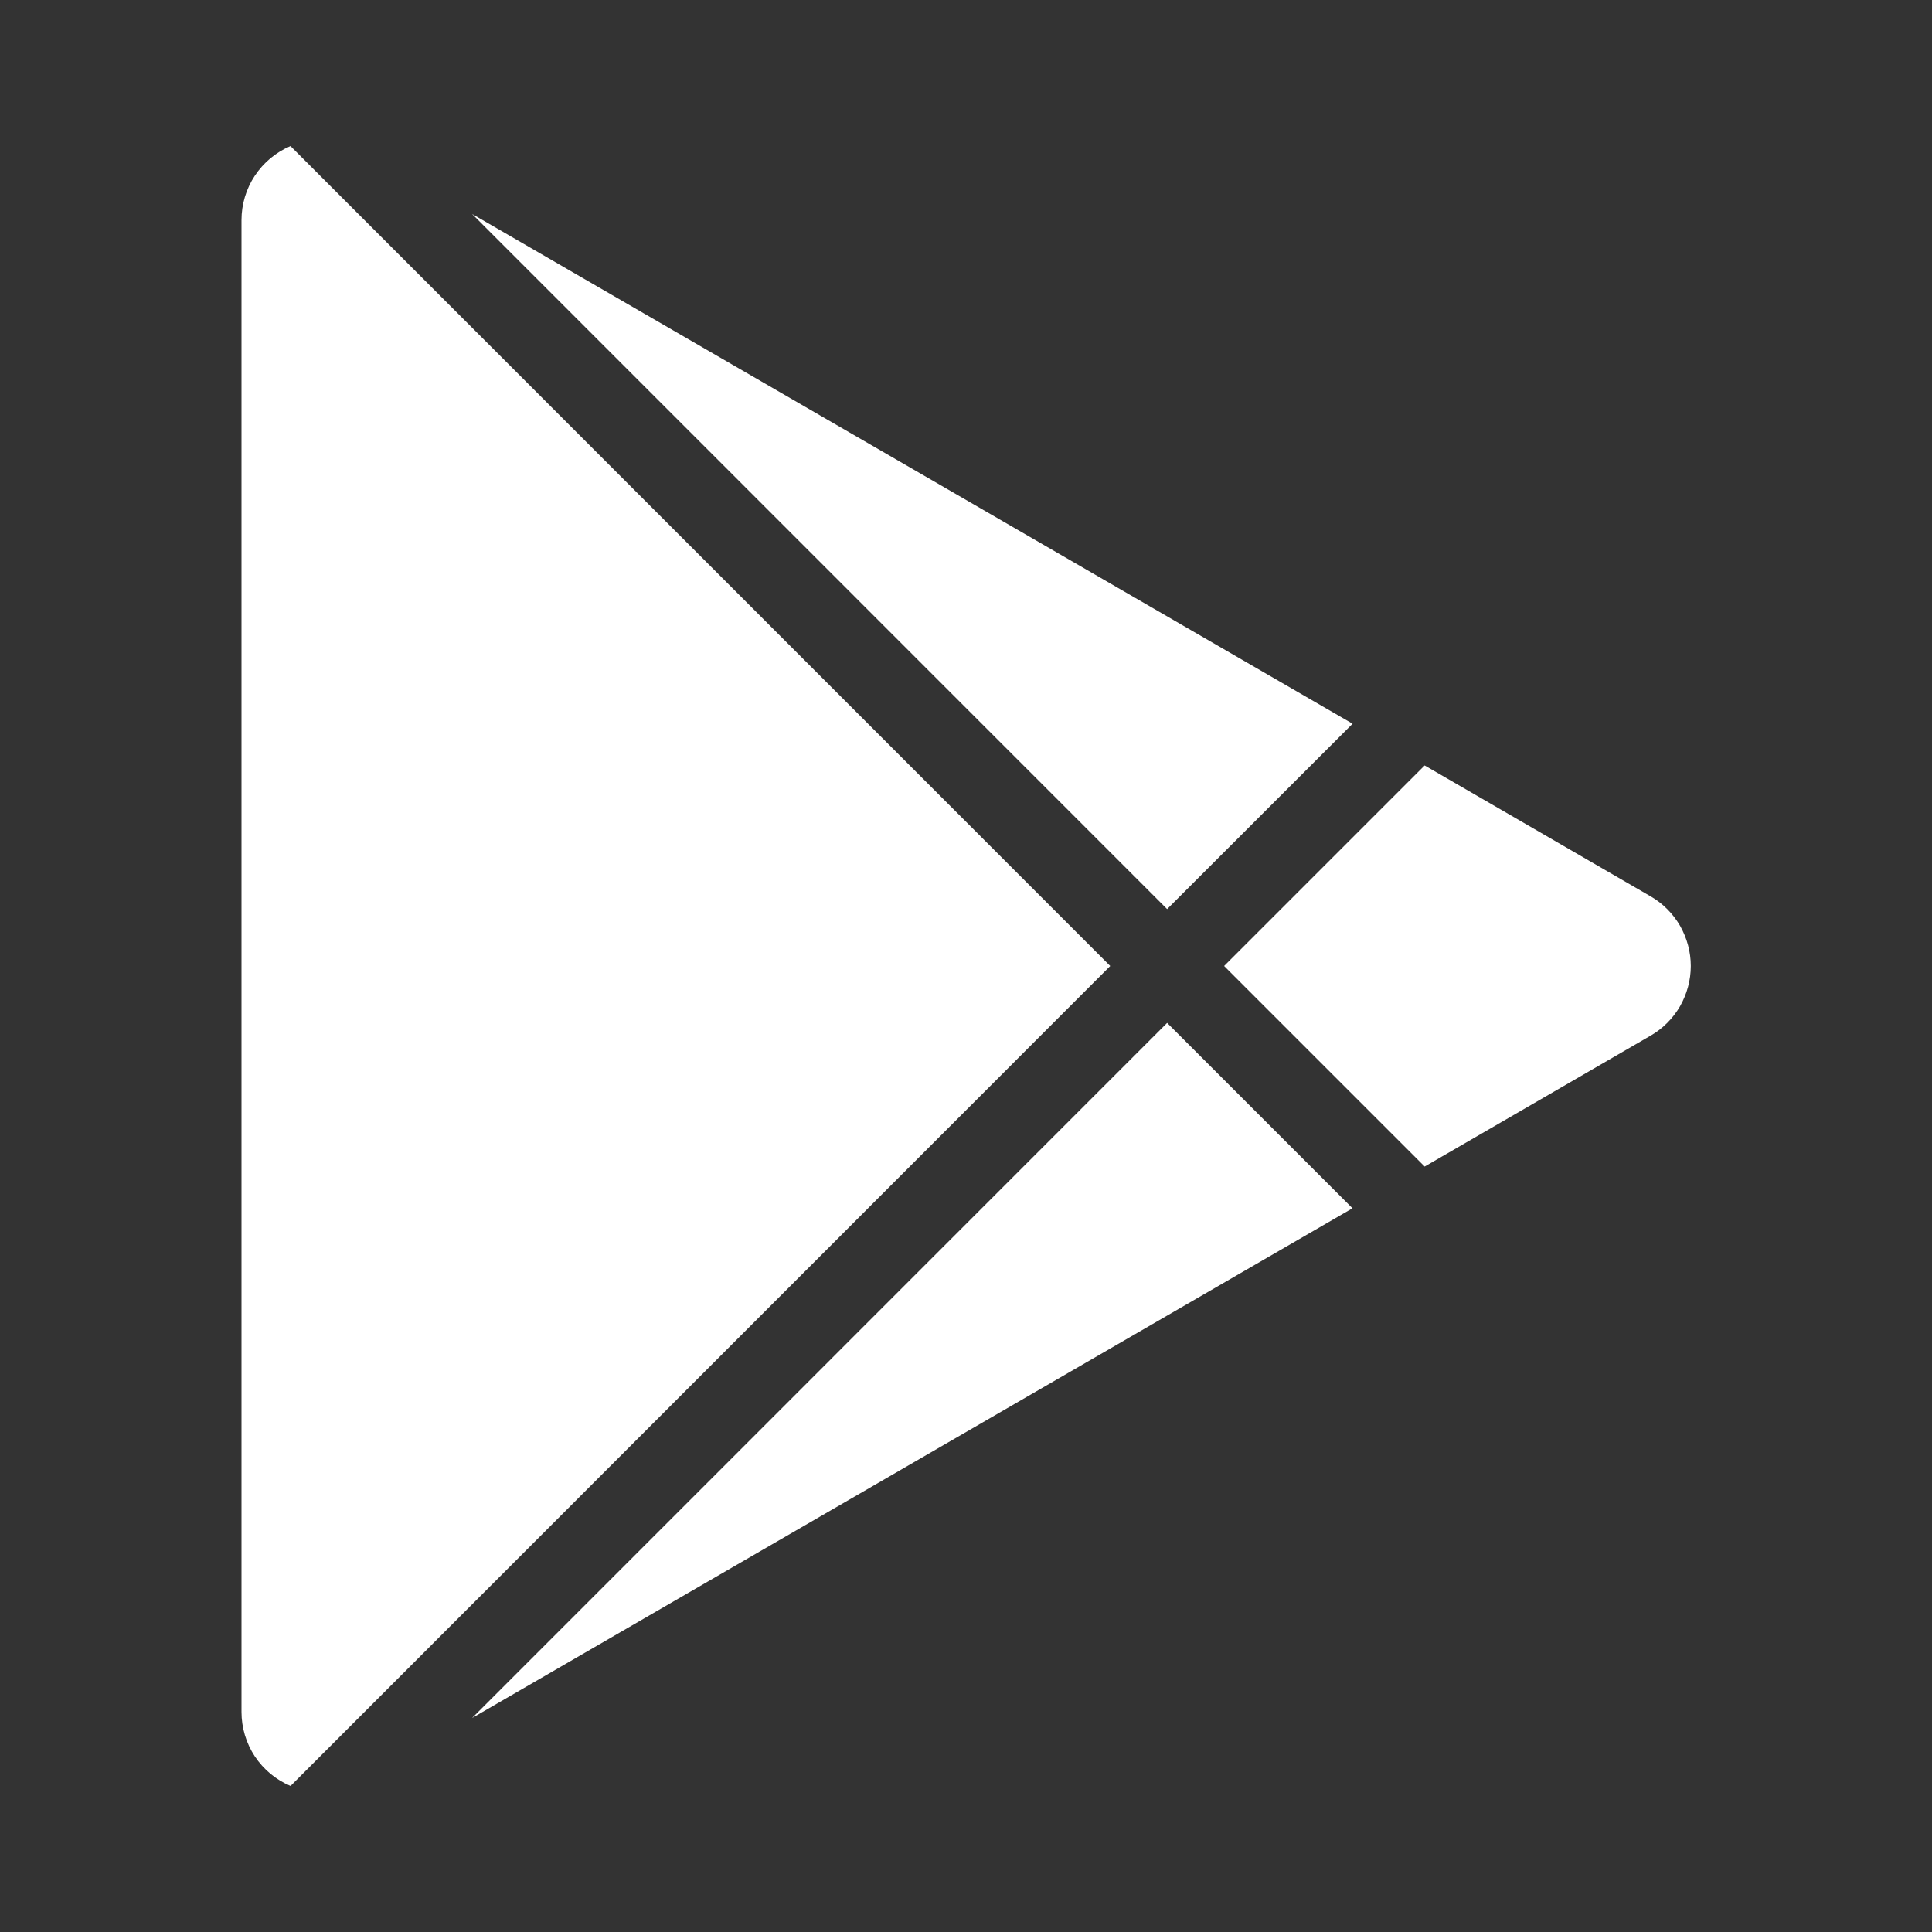 <svg width="20" height="20" viewBox="0 0 20 20" fill="none" xmlns="http://www.w3.org/2000/svg">
<rect x="0" y="0" width="20" height="20" fill="#333333" stroke="none"/>
<path d="M3.007 1.512L11.493 10L3.008 18.488C2.857 18.425 2.729 18.318 2.638 18.182C2.548 18.045 2.5 17.885 2.5 17.722V2.278C2.5 2.115 2.548 1.955 2.638 1.819C2.729 1.682 2.857 1.576 3.007 1.512ZM12.082 10.589L14.001 12.508L4.887 17.785L12.082 10.589ZM14.748 7.924L17.087 9.279C17.214 9.352 17.319 9.458 17.392 9.584C17.464 9.711 17.503 9.854 17.503 10C17.503 10.146 17.464 10.289 17.392 10.416C17.319 10.542 17.214 10.648 17.087 10.721L14.748 12.076L12.672 10L14.748 7.924ZM4.887 2.215L14.002 7.492L12.082 9.411L4.887 2.215Z" fill="white"/>
</svg>
